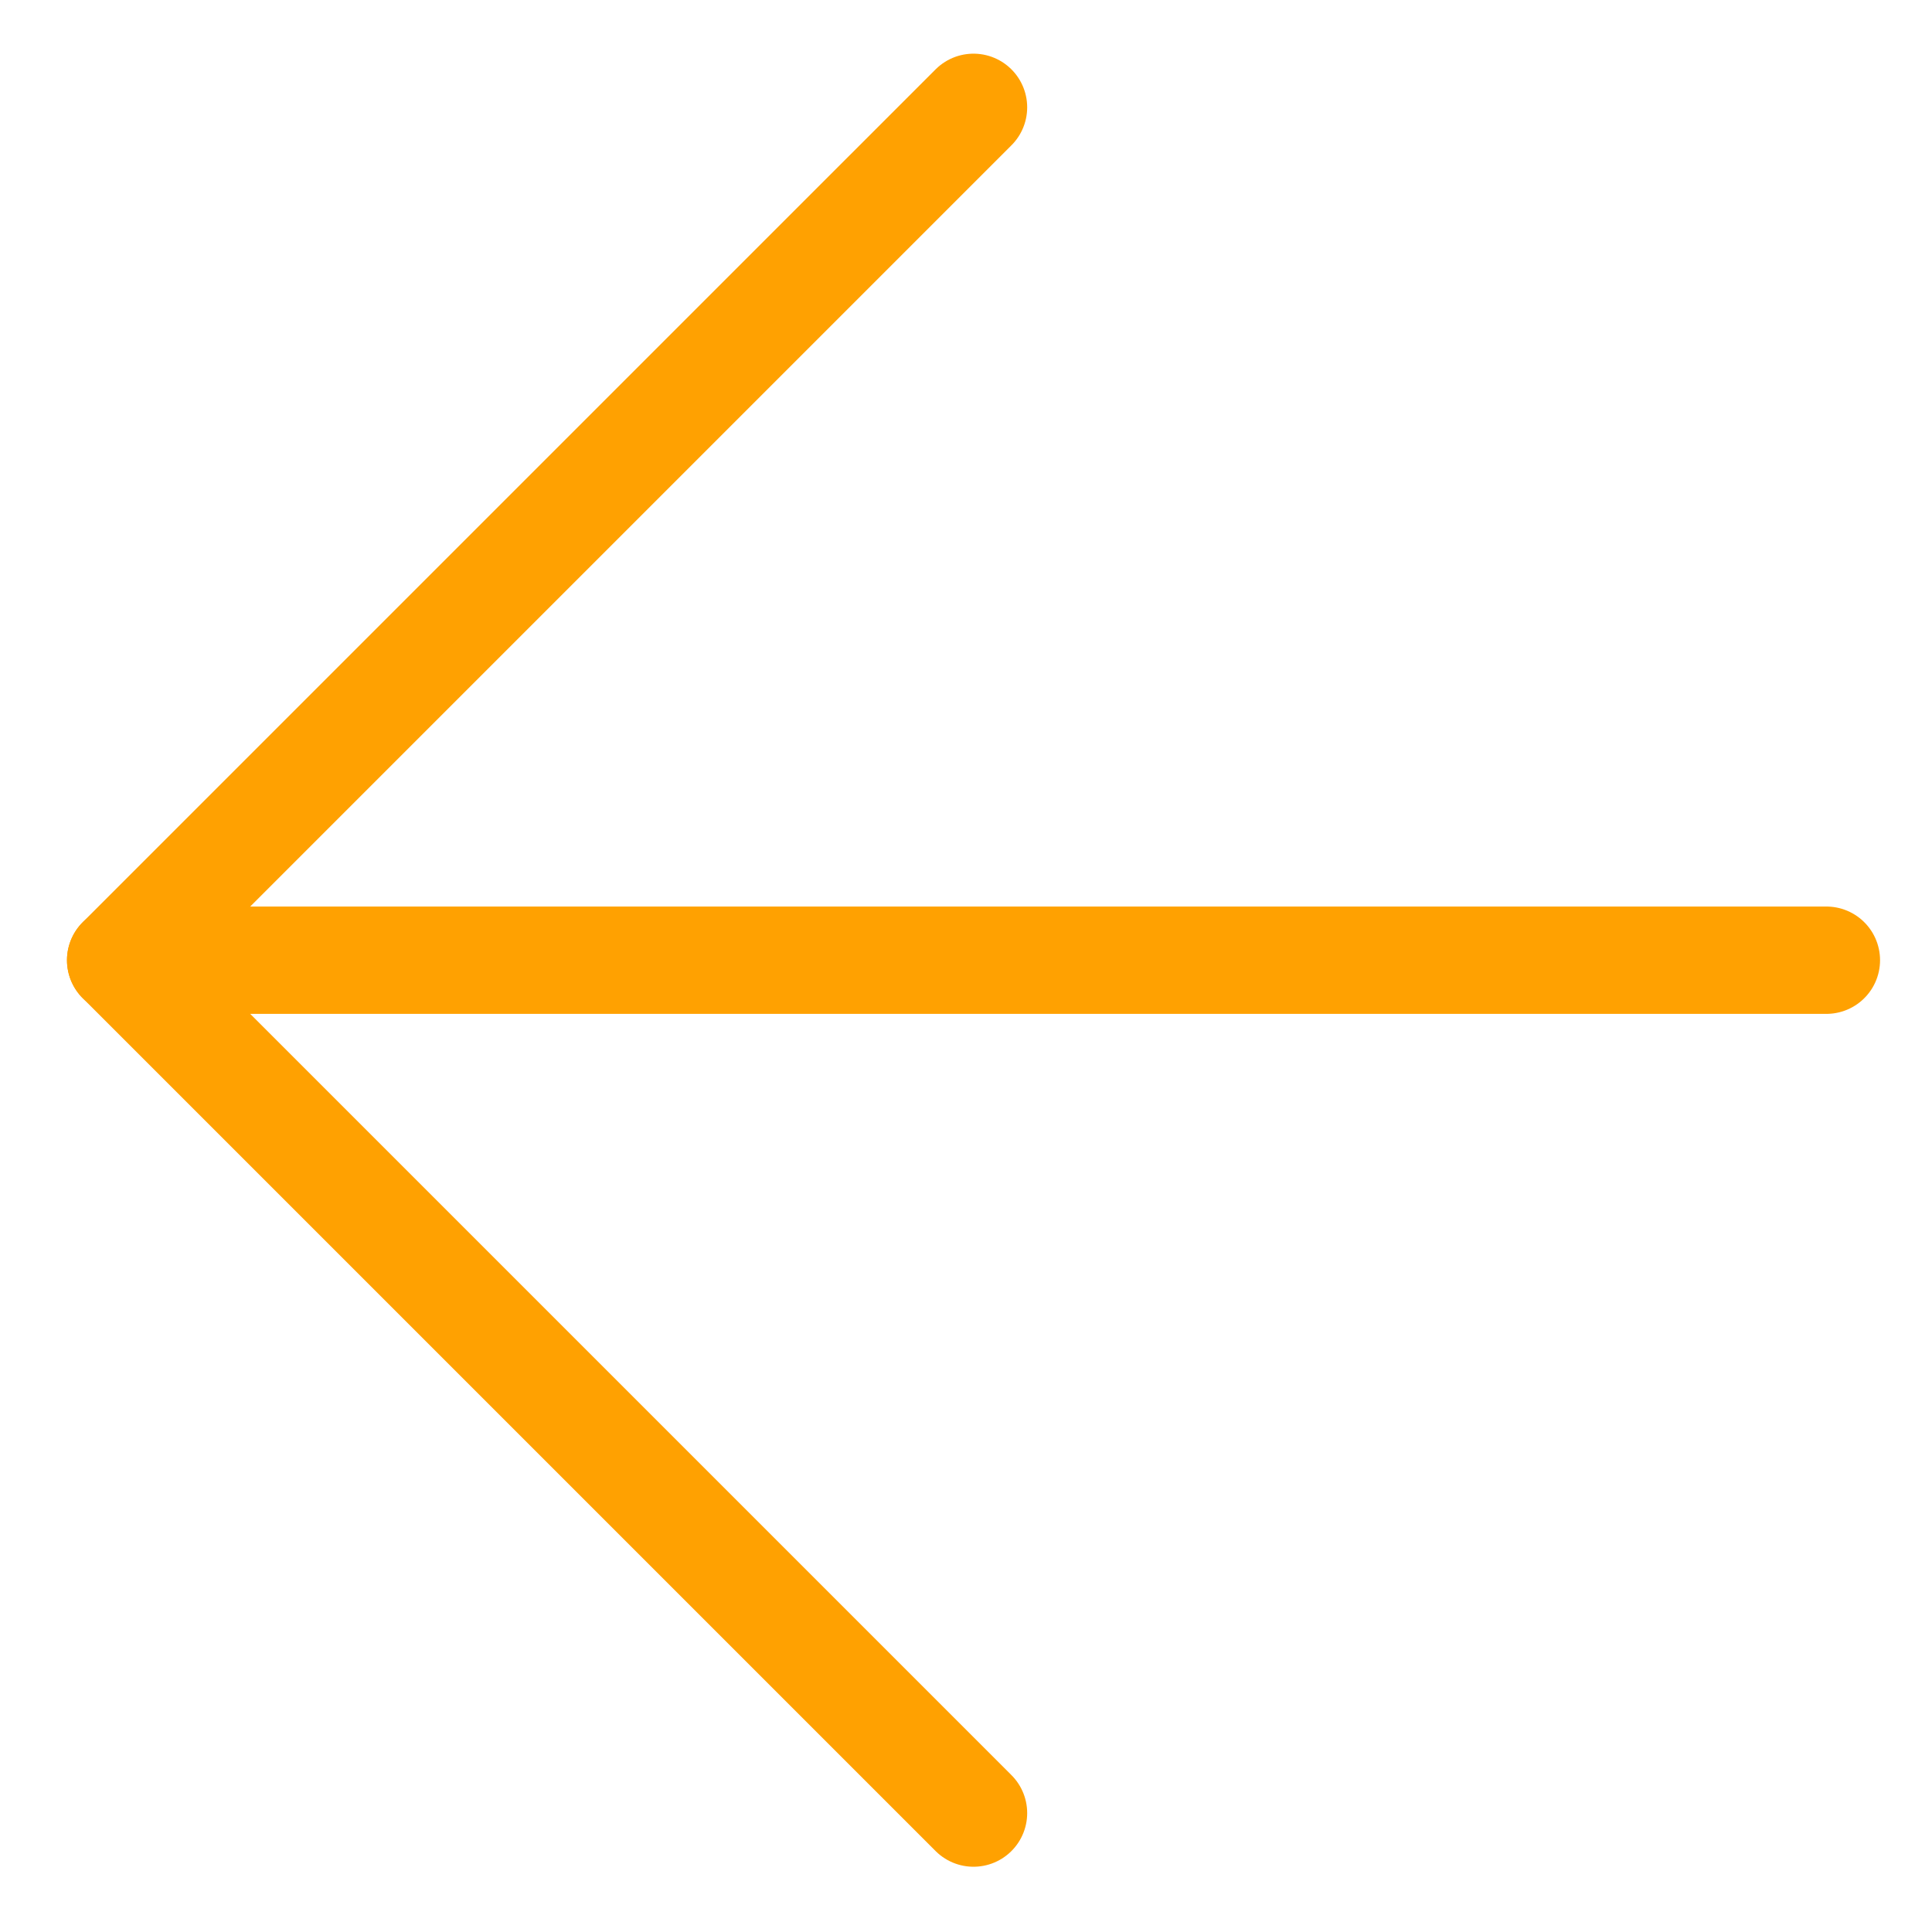 <svg width="18" height="18" viewBox="0 0 18 18" fill="none" xmlns="http://www.w3.org/2000/svg">
<path d="M17.016 8.946H1.124" stroke="#FFA101" stroke-linecap="round" stroke-linejoin="round"/>
<path d="M9.07 16.892L1.124 8.946L9.07 1" stroke="#FFA101" stroke-linecap="round" stroke-linejoin="round"/>
</svg>
